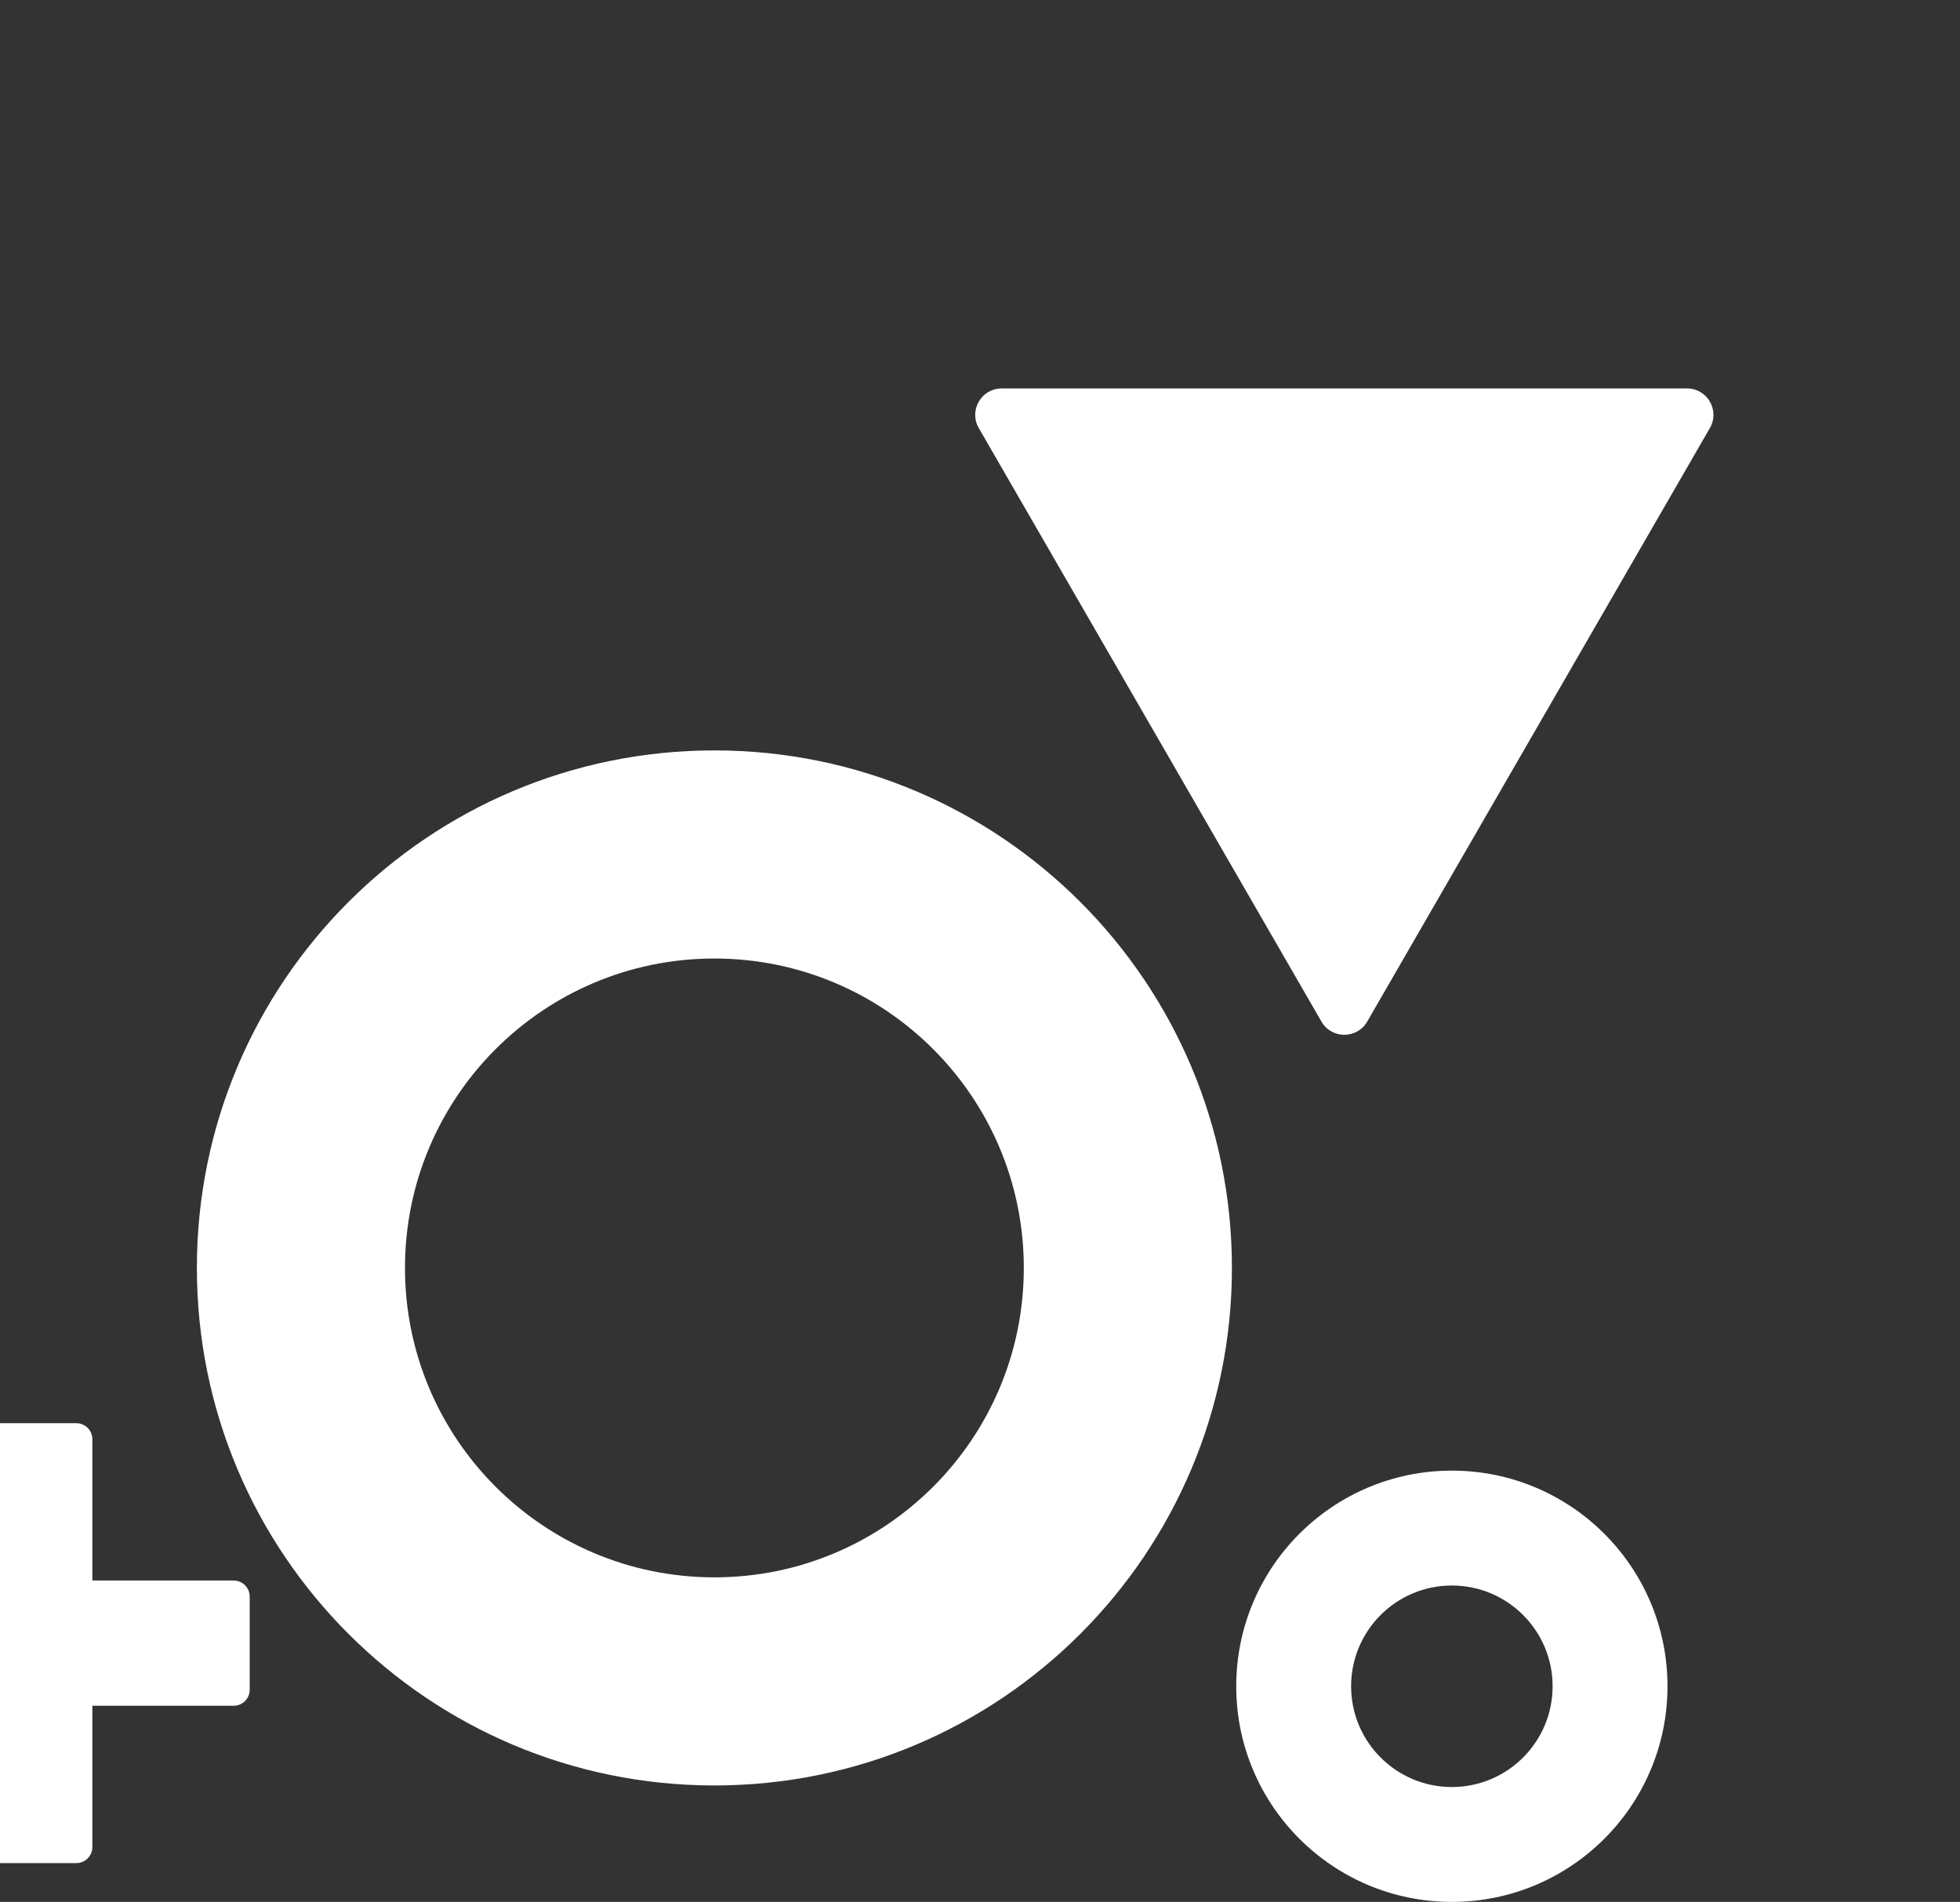 <svg width="371" height="360" viewBox="0 0 371 360" fill="none" xmlns="http://www.w3.org/2000/svg">
    <rect x="0" y="0" width="371" height="360" fill="#333333" stroke="none"/>
    <path d="M233.184 240C233.184 294.101 189.326 337.959 135.225 337.959C81.123 337.959 37.265 294.101 37.265 240C37.265 185.899 81.123 142.041 135.225 142.041C189.326 142.041 233.184 185.899 233.184 240ZM76.657 240C76.657 272.346 102.879 298.567 135.225 298.567C167.57 298.567 193.792 272.346 193.792 240C193.792 207.654 167.57 181.432 135.225 181.432C102.879 181.432 76.657 207.654 76.657 240Z" fill="white"/>
    <path d="M315.633 319.184C315.633 341.726 297.359 360 274.816 360C252.274 360 234 341.726 234 319.184C234 296.641 252.274 278.367 274.816 278.367C297.359 278.367 315.633 296.641 315.633 319.184ZM255.745 319.184C255.745 329.716 264.284 338.255 274.816 338.255C285.349 338.255 293.887 329.716 293.887 319.184C293.887 308.651 285.349 300.113 274.816 300.113C264.284 300.113 255.745 308.651 255.745 319.184Z" fill="white"/>
    <path d="M44.226 322.872C45.905 322.872 47.265 321.511 47.265 319.833L47.265 302.208C47.265 300.529 45.905 299.169 44.226 299.169L17.484 299.169L17.484 272.427C17.484 270.748 16.124 269.388 14.445 269.388L-3.18 269.388C-4.858 269.388 -6.219 270.748 -6.219 272.427L-6.219 299.169L-32.961 299.169C-34.639 299.169 -36 300.529 -36 302.208L-36 319.833C-36 321.512 -34.639 322.872 -32.961 322.872L-6.219 322.872L-6.219 349.614C-6.219 351.293 -4.858 352.653 -3.18 352.653L14.445 352.653C16.124 352.653 17.484 351.293 17.484 349.614L17.484 322.872L44.226 322.872Z" fill="white"/>
    <path d="M185.269 81.024C183.344 77.691 185.75 73.524 189.599 73.524L319.326 73.524C323.175 73.524 325.581 77.691 323.656 81.024L258.793 193.371C256.868 196.704 252.057 196.704 250.132 193.371L185.269 81.024Z" fill="white"/>
</svg>
